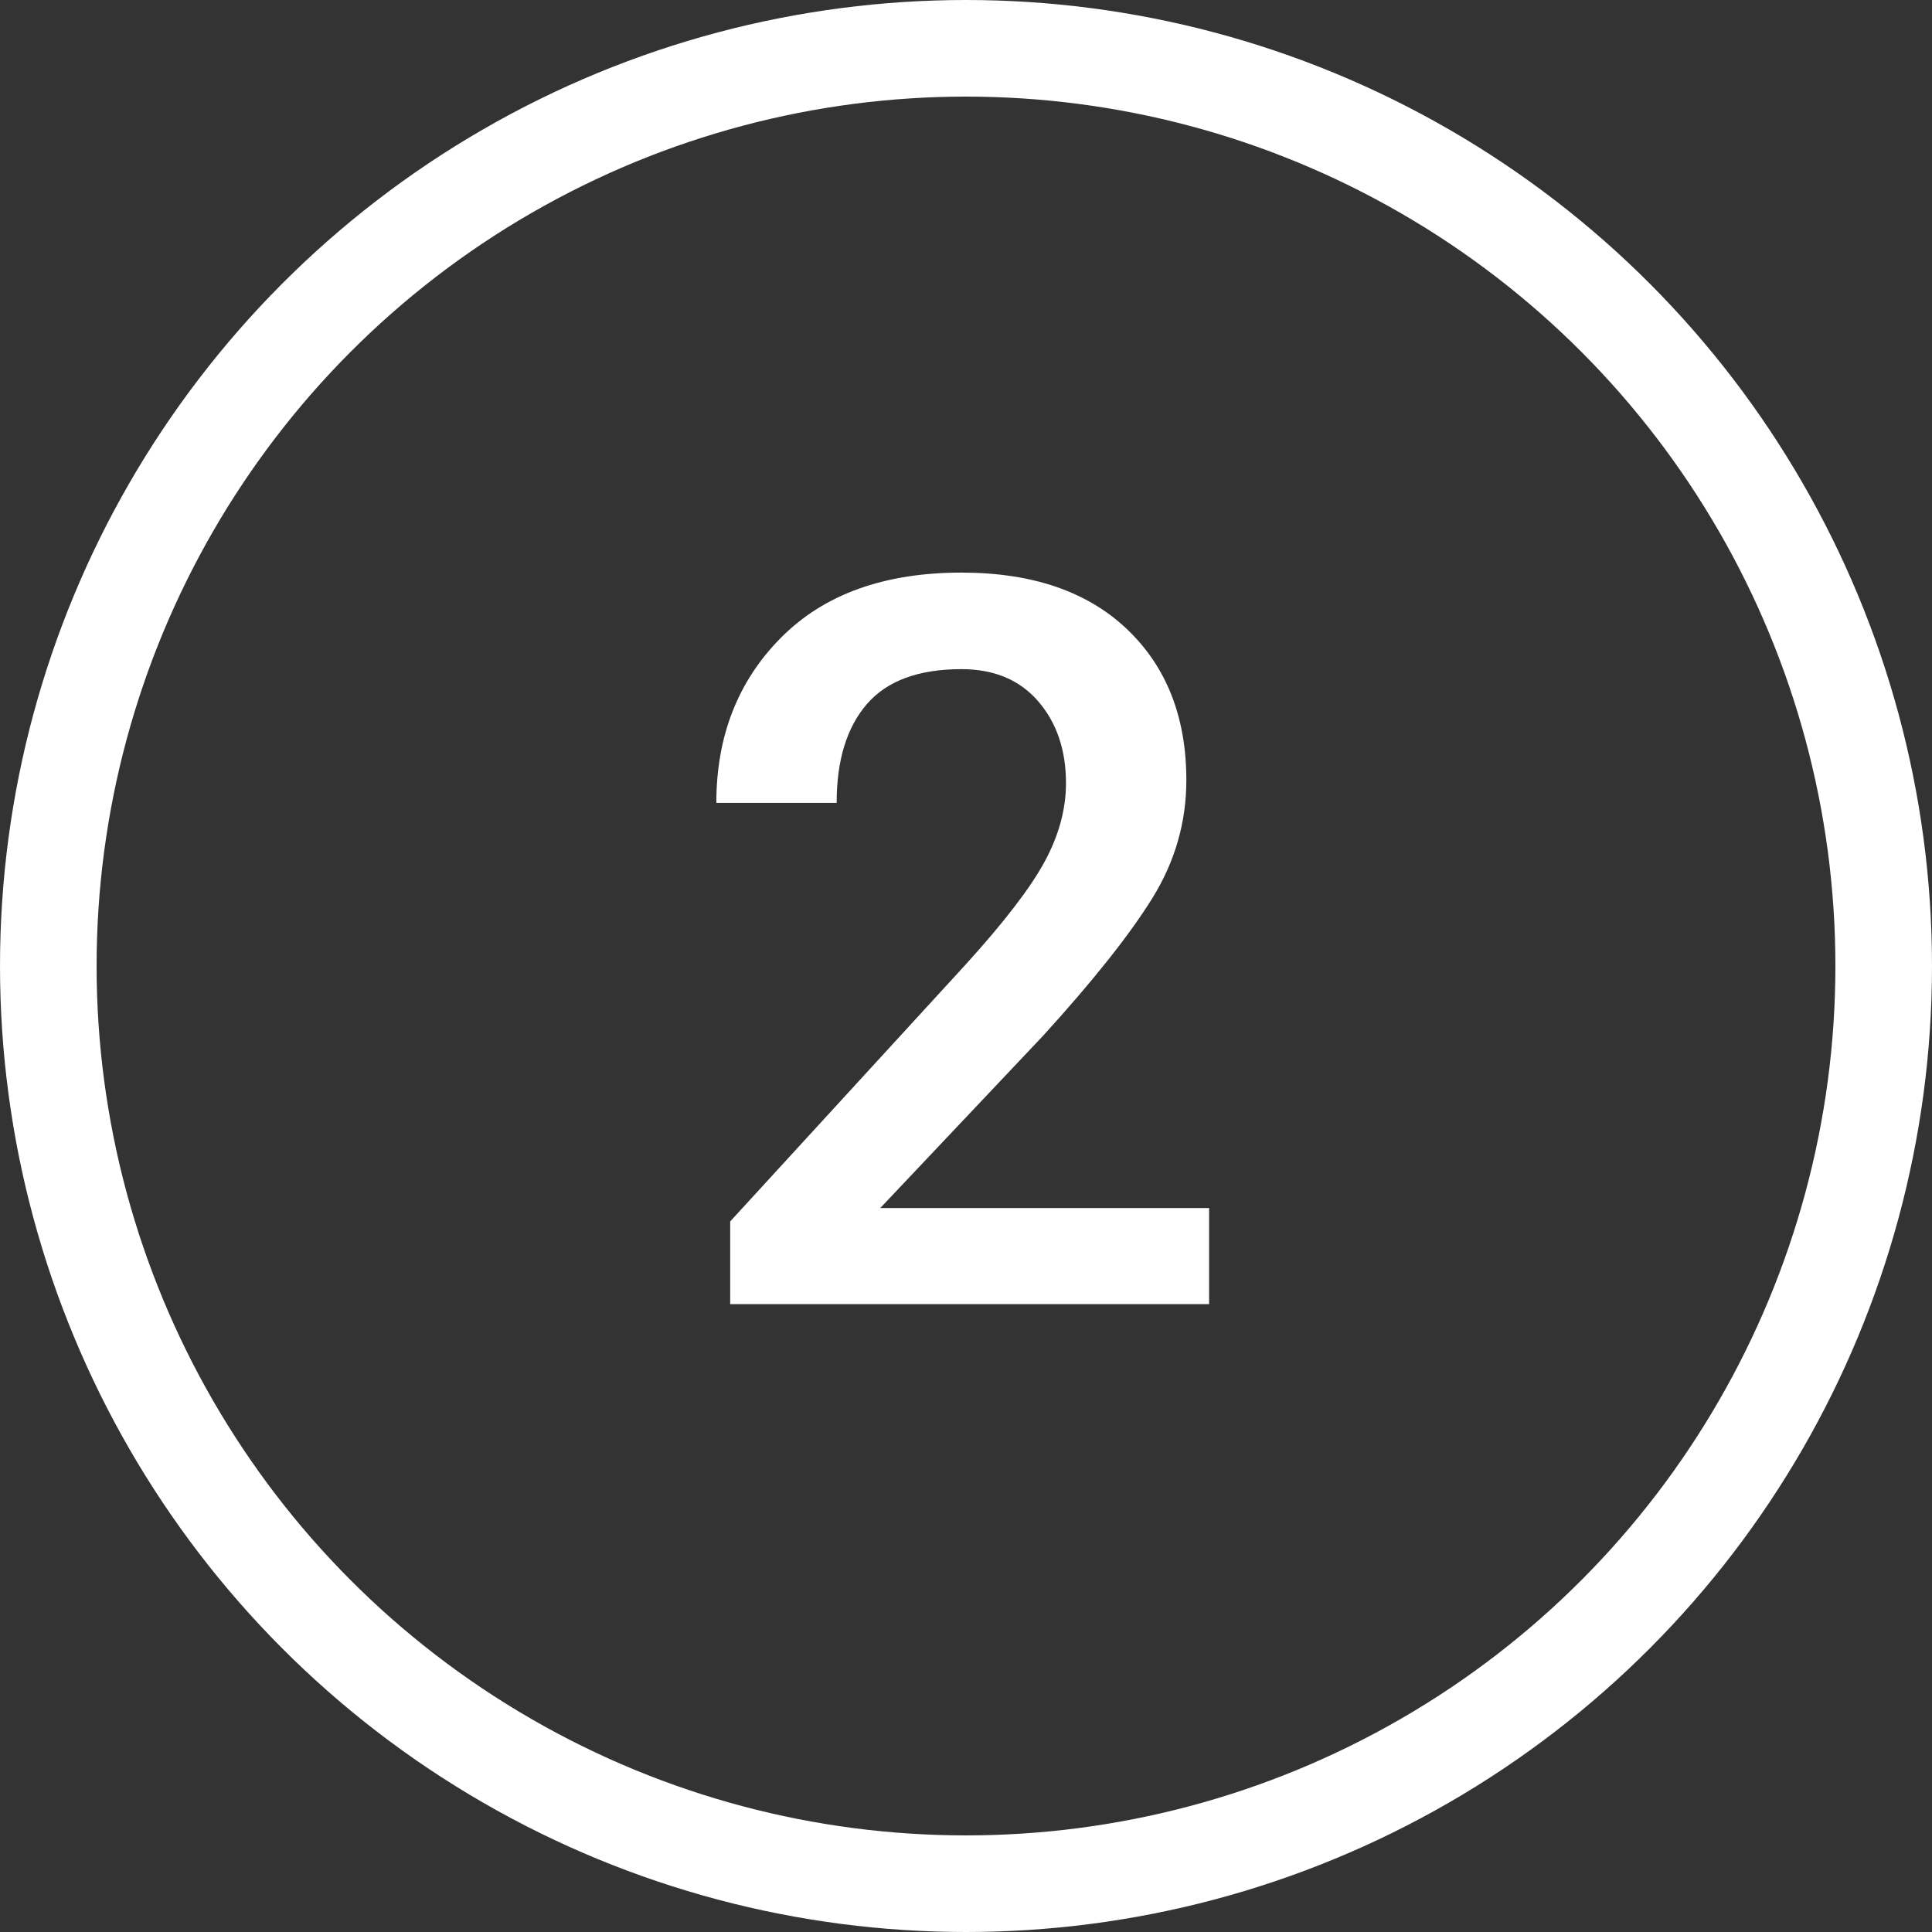 <?xml version="1.0" encoding="UTF-8"?>
<svg width="40px" height="40px" viewBox="0 0 40 40" version="1.1" xmlns="http://www.w3.org/2000/svg" xmlns:xlink="http://www.w3.org/1999/xlink">
    <rect x="0" y="0" width="40" height="40" fill="#333333" stroke="none"/>
    <title>Group 11</title>
    <g id="Design" stroke="none" stroke-width="1" fill="none" fill-rule="evenodd">
        <g id="Smileeasy-Payment-Plan" transform="translate(-578, -4789)">
            <g id="How-it-works" transform="translate(3, 3889)">
                <g id="calculation" transform="translate(463, 868)">
                    <g id="Group-11" transform="translate(112, 32)">
                        <path d="M25.033,27 L25.033,25.011 L18.225,25.011 L21.598,21.442 C22.63,20.308 23.382,19.361 23.854,18.602 C24.326,17.843 24.562,17.026 24.562,16.151 C24.562,14.846 24.151,13.803 23.331,13.024 C22.511,12.245 21.369,11.855 19.906,11.855 C18.307,11.855 17.061,12.304 16.169,13.203 C15.277,14.102 14.831,15.242 14.831,16.623 L14.831,16.623 L17.322,16.623 C17.322,15.741 17.531,15.059 17.948,14.577 C18.365,14.095 19.018,13.854 19.906,13.854 C20.583,13.854 21.113,14.077 21.496,14.521 C21.878,14.965 22.07,15.529 22.07,16.213 C22.07,16.753 21.923,17.295 21.629,17.838 C21.335,18.382 20.785,19.098 19.978,19.986 L19.978,19.986 L15.118,25.288 L15.118,27 L25.033,27 Z" id="2" fill="#FFFFFF" fill-rule="nonzero"></path>
                        <circle id="Oval" stroke="#FFFFFF" stroke-width="2" cx="20" cy="20" r="19"></circle>
                    </g>
                </g>
            </g>
        </g>
    </g>
</svg>